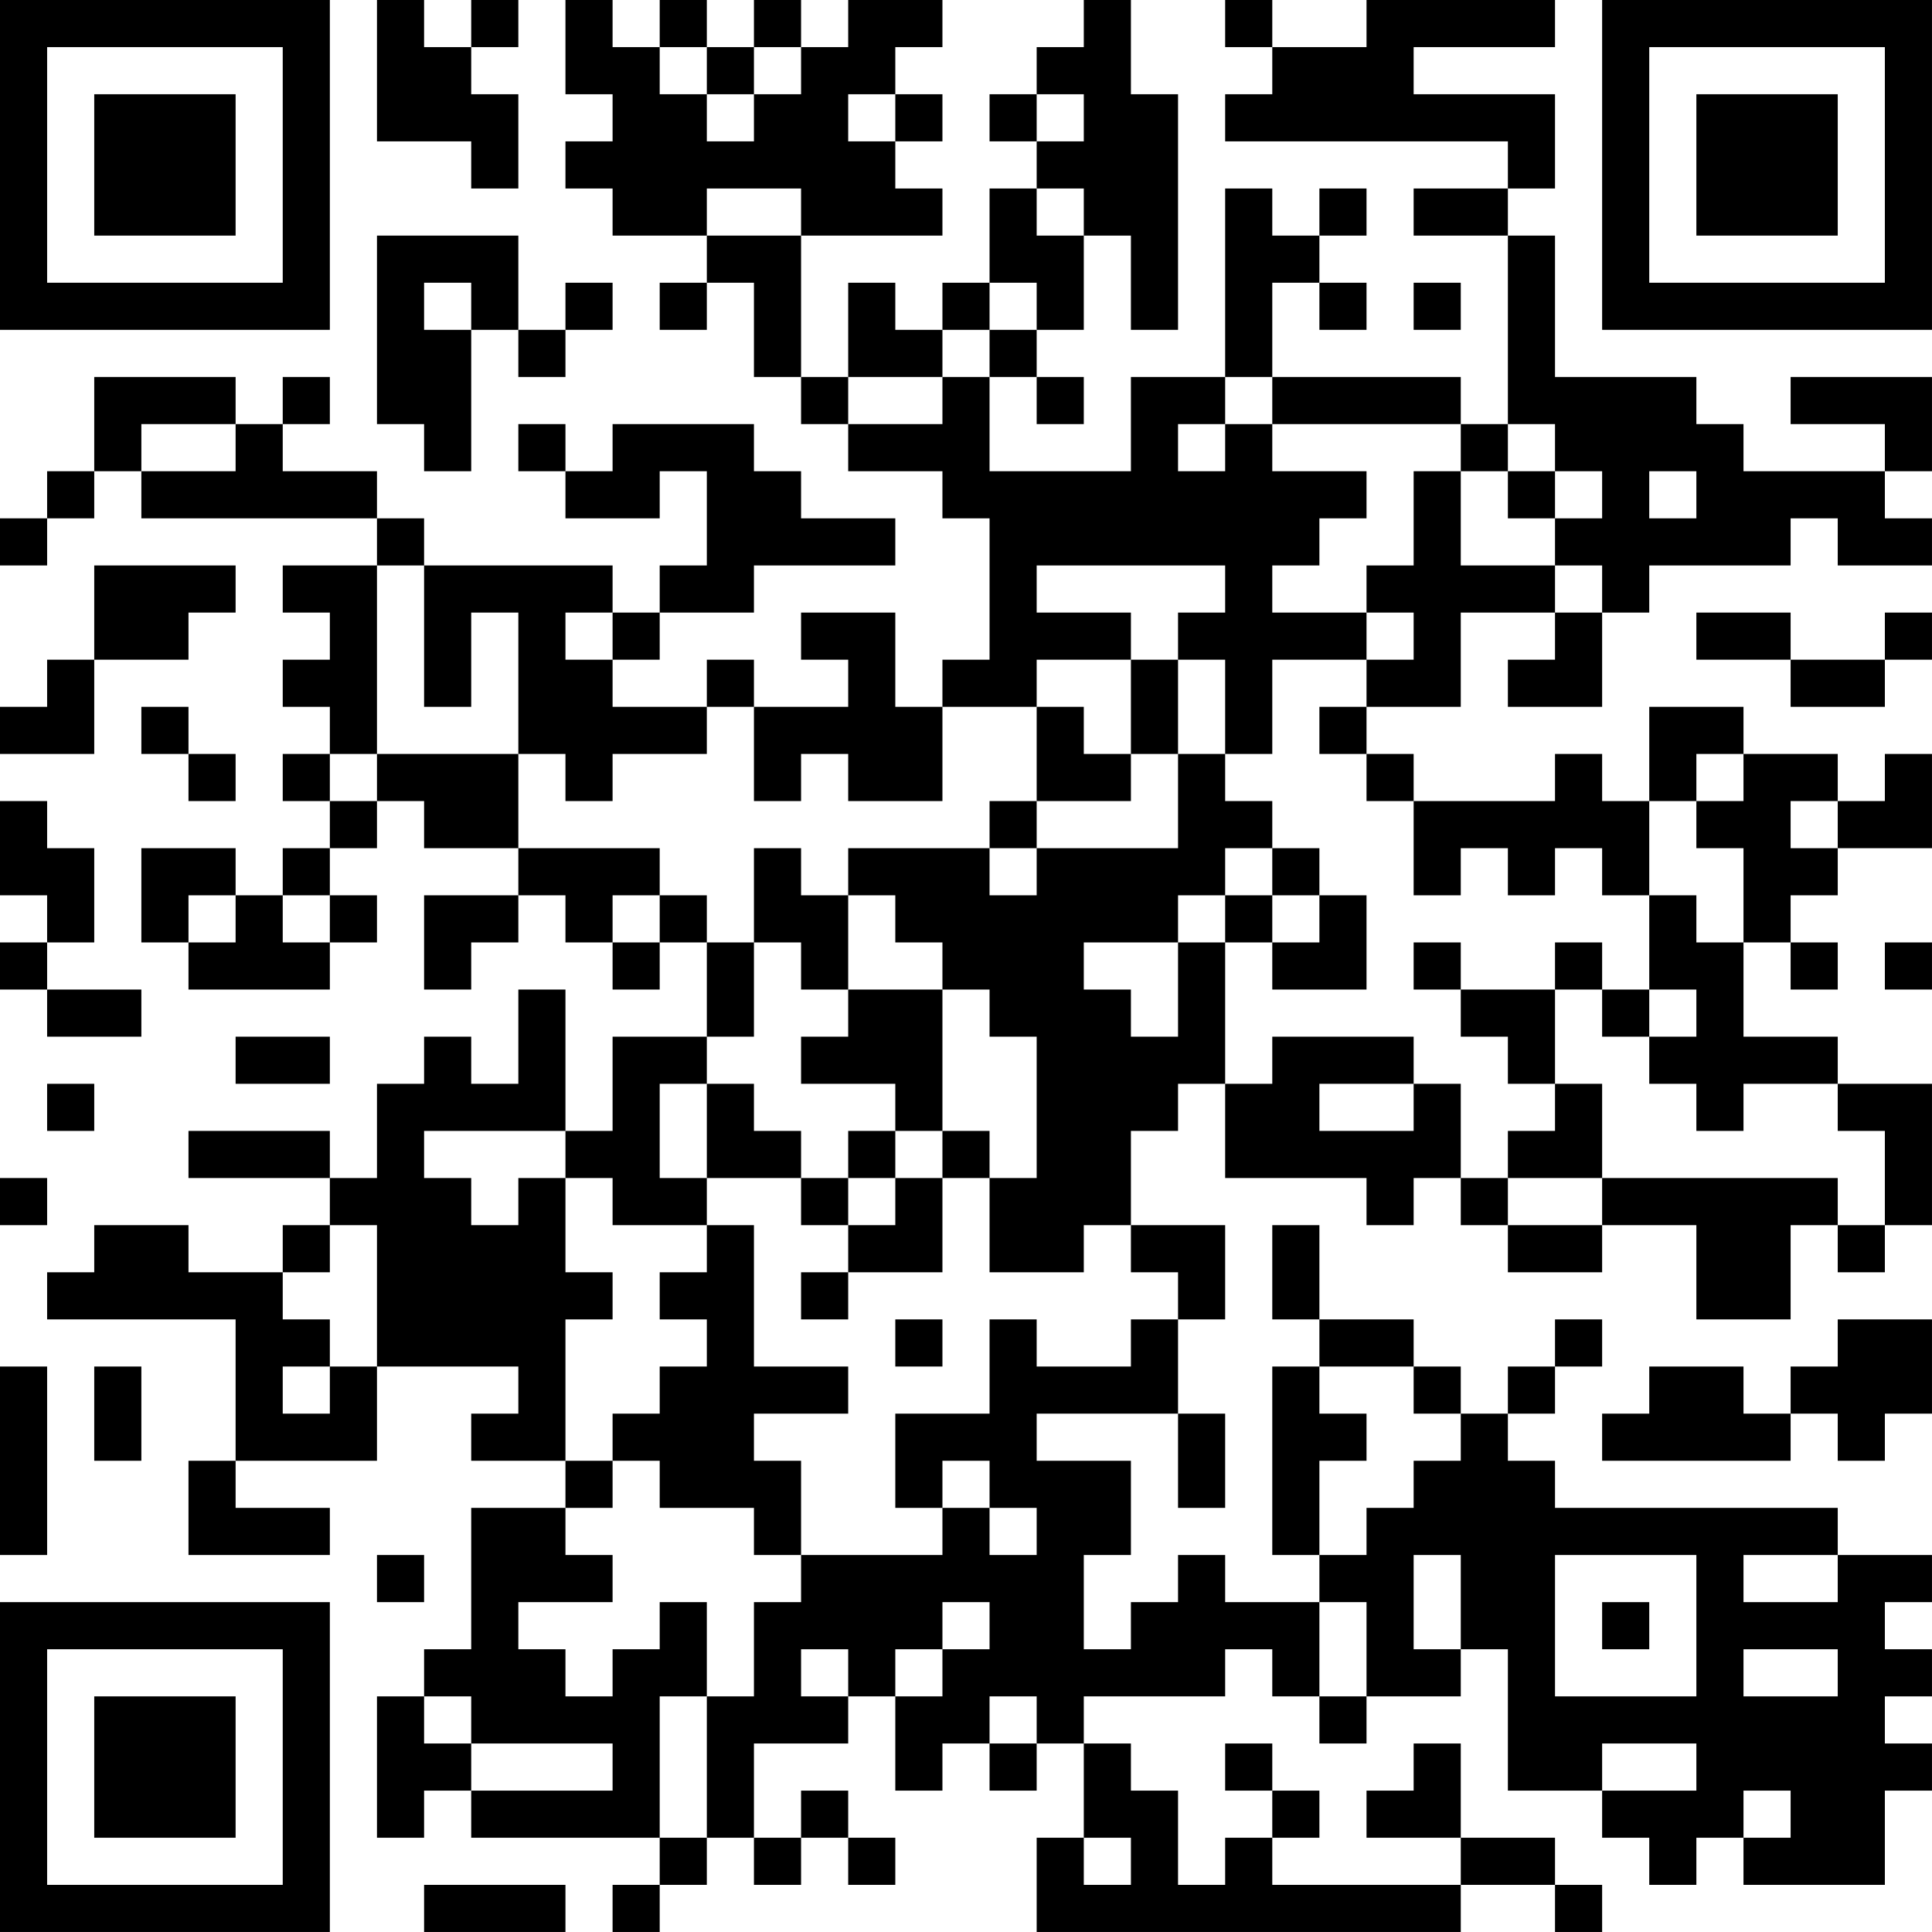 <?xml version="1.0" encoding="UTF-8"?>
<svg xmlns="http://www.w3.org/2000/svg" version="1.1" width="200" height="200" viewBox="0 0 200 200"><rect x="0" y="0" width="200" height="200" fill="#ffffff"/><g transform="scale(4.878)"><g transform="translate(0,0)"><path fill-rule="evenodd" d="M8 0L8 3L10 3L10 4L11 4L11 2L10 2L10 1L11 1L11 0L10 0L10 1L9 1L9 0ZM12 0L12 2L13 2L13 3L12 3L12 4L13 4L13 5L15 5L15 6L14 6L14 7L15 7L15 6L16 6L16 8L17 8L17 9L18 9L18 10L20 10L20 11L21 11L21 14L20 14L20 15L19 15L19 13L17 13L17 14L18 14L18 15L16 15L16 14L15 14L15 15L13 15L13 14L14 14L14 13L16 13L16 12L19 12L19 11L17 11L17 10L16 10L16 9L13 9L13 10L12 10L12 9L11 9L11 10L12 10L12 11L14 11L14 10L15 10L15 12L14 12L14 13L13 13L13 12L9 12L9 11L8 11L8 10L6 10L6 9L7 9L7 8L6 8L6 9L5 9L5 8L2 8L2 10L1 10L1 11L0 11L0 12L1 12L1 11L2 11L2 10L3 10L3 11L8 11L8 12L6 12L6 13L7 13L7 14L6 14L6 15L7 15L7 16L6 16L6 17L7 17L7 18L6 18L6 19L5 19L5 18L3 18L3 20L4 20L4 21L7 21L7 20L8 20L8 19L7 19L7 18L8 18L8 17L9 17L9 18L11 18L11 19L9 19L9 21L10 21L10 20L11 20L11 19L12 19L12 20L13 20L13 21L14 21L14 20L15 20L15 22L13 22L13 24L12 24L12 21L11 21L11 23L10 23L10 22L9 22L9 23L8 23L8 25L7 25L7 24L4 24L4 25L7 25L7 26L6 26L6 27L4 27L4 26L2 26L2 27L1 27L1 28L5 28L5 31L4 31L4 33L7 33L7 32L5 32L5 31L8 31L8 29L11 29L11 30L10 30L10 31L12 31L12 32L10 32L10 35L9 35L9 36L8 36L8 39L9 39L9 38L10 38L10 39L14 39L14 40L13 40L13 41L14 41L14 40L15 40L15 39L16 39L16 40L17 40L17 39L18 39L18 40L19 40L19 39L18 39L18 38L17 38L17 39L16 39L16 37L18 37L18 36L19 36L19 38L20 38L20 37L21 37L21 38L22 38L22 37L23 37L23 39L22 39L22 41L31 41L31 40L33 40L33 41L34 41L34 40L33 40L33 39L31 39L31 37L30 37L30 38L29 38L29 39L31 39L31 40L27 40L27 39L28 39L28 38L27 38L27 37L26 37L26 38L27 38L27 39L26 39L26 40L25 40L25 38L24 38L24 37L23 37L23 36L26 36L26 35L27 35L27 36L28 36L28 37L29 37L29 36L31 36L31 35L32 35L32 38L34 38L34 39L35 39L35 40L36 40L36 39L37 39L37 40L40 40L40 38L41 38L41 37L40 37L40 36L41 36L41 35L40 35L40 34L41 34L41 33L39 33L39 32L33 32L33 31L32 31L32 30L33 30L33 29L34 29L34 28L33 28L33 29L32 29L32 30L31 30L31 29L30 29L30 28L28 28L28 26L27 26L27 28L28 28L28 29L27 29L27 33L28 33L28 34L26 34L26 33L25 33L25 34L24 34L24 35L23 35L23 33L24 33L24 31L22 31L22 30L25 30L25 32L26 32L26 30L25 30L25 28L26 28L26 26L24 26L24 24L25 24L25 23L26 23L26 25L29 25L29 26L30 26L30 25L31 25L31 26L32 26L32 27L34 27L34 26L36 26L36 28L38 28L38 26L39 26L39 27L40 27L40 26L41 26L41 23L39 23L39 22L37 22L37 20L38 20L38 21L39 21L39 20L38 20L38 19L39 19L39 18L41 18L41 16L40 16L40 17L39 17L39 16L37 16L37 15L35 15L35 17L34 17L34 16L33 16L33 17L30 17L30 16L29 16L29 15L31 15L31 13L33 13L33 14L32 14L32 15L34 15L34 13L35 13L35 12L38 12L38 11L39 11L39 12L41 12L41 11L40 11L40 10L41 10L41 8L38 8L38 9L40 9L40 10L37 10L37 9L36 9L36 8L33 8L33 5L32 5L32 4L33 4L33 2L30 2L30 1L33 1L33 0L29 0L29 1L27 1L27 0L26 0L26 1L27 1L27 2L26 2L26 3L32 3L32 4L30 4L30 5L32 5L32 9L31 9L31 8L27 8L27 6L28 6L28 7L29 7L29 6L28 6L28 5L29 5L29 4L28 4L28 5L27 5L27 4L26 4L26 8L24 8L24 10L21 10L21 8L22 8L22 9L23 9L23 8L22 8L22 7L23 7L23 5L24 5L24 7L25 7L25 2L24 2L24 0L23 0L23 1L22 1L22 2L21 2L21 3L22 3L22 4L21 4L21 6L20 6L20 7L19 7L19 6L18 6L18 8L17 8L17 5L20 5L20 4L19 4L19 3L20 3L20 2L19 2L19 1L20 1L20 0L18 0L18 1L17 1L17 0L16 0L16 1L15 1L15 0L14 0L14 1L13 1L13 0ZM14 1L14 2L15 2L15 3L16 3L16 2L17 2L17 1L16 1L16 2L15 2L15 1ZM18 2L18 3L19 3L19 2ZM22 2L22 3L23 3L23 2ZM15 4L15 5L17 5L17 4ZM22 4L22 5L23 5L23 4ZM8 5L8 9L9 9L9 10L10 10L10 7L11 7L11 8L12 8L12 7L13 7L13 6L12 6L12 7L11 7L11 5ZM9 6L9 7L10 7L10 6ZM21 6L21 7L20 7L20 8L18 8L18 9L20 9L20 8L21 8L21 7L22 7L22 6ZM30 6L30 7L31 7L31 6ZM26 8L26 9L25 9L25 10L26 10L26 9L27 9L27 10L29 10L29 11L28 11L28 12L27 12L27 13L29 13L29 14L27 14L27 16L26 16L26 14L25 14L25 13L26 13L26 12L22 12L22 13L24 13L24 14L22 14L22 15L20 15L20 17L18 17L18 16L17 16L17 17L16 17L16 15L15 15L15 16L13 16L13 17L12 17L12 16L11 16L11 13L10 13L10 15L9 15L9 12L8 12L8 16L7 16L7 17L8 17L8 16L11 16L11 18L14 18L14 19L13 19L13 20L14 20L14 19L15 19L15 20L16 20L16 22L15 22L15 23L14 23L14 25L15 25L15 26L13 26L13 25L12 25L12 24L9 24L9 25L10 25L10 26L11 26L11 25L12 25L12 27L13 27L13 28L12 28L12 31L13 31L13 32L12 32L12 33L13 33L13 34L11 34L11 35L12 35L12 36L13 36L13 35L14 35L14 34L15 34L15 36L14 36L14 39L15 39L15 36L16 36L16 34L17 34L17 33L20 33L20 32L21 32L21 33L22 33L22 32L21 32L21 31L20 31L20 32L19 32L19 30L21 30L21 28L22 28L22 29L24 29L24 28L25 28L25 27L24 27L24 26L23 26L23 27L21 27L21 25L22 25L22 22L21 22L21 21L20 21L20 20L19 20L19 19L18 19L18 18L21 18L21 19L22 19L22 18L25 18L25 16L26 16L26 17L27 17L27 18L26 18L26 19L25 19L25 20L23 20L23 21L24 21L24 22L25 22L25 20L26 20L26 23L27 23L27 22L30 22L30 23L28 23L28 24L30 24L30 23L31 23L31 25L32 25L32 26L34 26L34 25L39 25L39 26L40 26L40 24L39 24L39 23L37 23L37 24L36 24L36 23L35 23L35 22L36 22L36 21L35 21L35 19L36 19L36 20L37 20L37 18L36 18L36 17L37 17L37 16L36 16L36 17L35 17L35 19L34 19L34 18L33 18L33 19L32 19L32 18L31 18L31 19L30 19L30 17L29 17L29 16L28 16L28 15L29 15L29 14L30 14L30 13L29 13L29 12L30 12L30 10L31 10L31 12L33 12L33 13L34 13L34 12L33 12L33 11L34 11L34 10L33 10L33 9L32 9L32 10L31 10L31 9L27 9L27 8ZM3 9L3 10L5 10L5 9ZM32 10L32 11L33 11L33 10ZM35 10L35 11L36 11L36 10ZM2 12L2 14L1 14L1 15L0 15L0 16L2 16L2 14L4 14L4 13L5 13L5 12ZM12 13L12 14L13 14L13 13ZM36 13L36 14L38 14L38 15L40 15L40 14L41 14L41 13L40 13L40 14L38 14L38 13ZM24 14L24 16L23 16L23 15L22 15L22 17L21 17L21 18L22 18L22 17L24 17L24 16L25 16L25 14ZM3 15L3 16L4 16L4 17L5 17L5 16L4 16L4 15ZM0 17L0 19L1 19L1 20L0 20L0 21L1 21L1 22L3 22L3 21L1 21L1 20L2 20L2 18L1 18L1 17ZM38 17L38 18L39 18L39 17ZM16 18L16 20L17 20L17 21L18 21L18 22L17 22L17 23L19 23L19 24L18 24L18 25L17 25L17 24L16 24L16 23L15 23L15 25L17 25L17 26L18 26L18 27L17 27L17 28L18 28L18 27L20 27L20 25L21 25L21 24L20 24L20 21L18 21L18 19L17 19L17 18ZM27 18L27 19L26 19L26 20L27 20L27 21L29 21L29 19L28 19L28 18ZM4 19L4 20L5 20L5 19ZM6 19L6 20L7 20L7 19ZM27 19L27 20L28 20L28 19ZM30 20L30 21L31 21L31 22L32 22L32 23L33 23L33 24L32 24L32 25L34 25L34 23L33 23L33 21L34 21L34 22L35 22L35 21L34 21L34 20L33 20L33 21L31 21L31 20ZM40 20L40 21L41 21L41 20ZM5 22L5 23L7 23L7 22ZM1 23L1 24L2 24L2 23ZM19 24L19 25L18 25L18 26L19 26L19 25L20 25L20 24ZM0 25L0 26L1 26L1 25ZM7 26L7 27L6 27L6 28L7 28L7 29L6 29L6 30L7 30L7 29L8 29L8 26ZM15 26L15 27L14 27L14 28L15 28L15 29L14 29L14 30L13 30L13 31L14 31L14 32L16 32L16 33L17 33L17 31L16 31L16 30L18 30L18 29L16 29L16 26ZM19 28L19 29L20 29L20 28ZM39 28L39 29L38 29L38 30L37 30L37 29L35 29L35 30L34 30L34 31L38 31L38 30L39 30L39 31L40 31L40 30L41 30L41 28ZM0 29L0 33L1 33L1 29ZM2 29L2 31L3 31L3 29ZM28 29L28 30L29 30L29 31L28 31L28 33L29 33L29 32L30 32L30 31L31 31L31 30L30 30L30 29ZM8 33L8 34L9 34L9 33ZM30 33L30 35L31 35L31 33ZM33 33L33 36L36 36L36 33ZM37 33L37 34L39 34L39 33ZM20 34L20 35L19 35L19 36L20 36L20 35L21 35L21 34ZM28 34L28 36L29 36L29 34ZM34 34L34 35L35 35L35 34ZM17 35L17 36L18 36L18 35ZM37 35L37 36L39 36L39 35ZM9 36L9 37L10 37L10 38L13 38L13 37L10 37L10 36ZM21 36L21 37L22 37L22 36ZM34 37L34 38L36 38L36 37ZM37 38L37 39L38 39L38 38ZM23 39L23 40L24 40L24 39ZM9 40L9 41L12 41L12 40ZM0 0L0 7L7 7L7 0ZM1 1L1 6L6 6L6 1ZM2 2L2 5L5 5L5 2ZM34 0L34 7L41 7L41 0ZM35 1L35 6L40 6L40 1ZM36 2L36 5L39 5L39 2ZM0 34L0 41L7 41L7 34ZM1 35L1 40L6 40L6 35ZM2 36L2 39L5 39L5 36Z" fill="#000000"/></g></g></svg>

